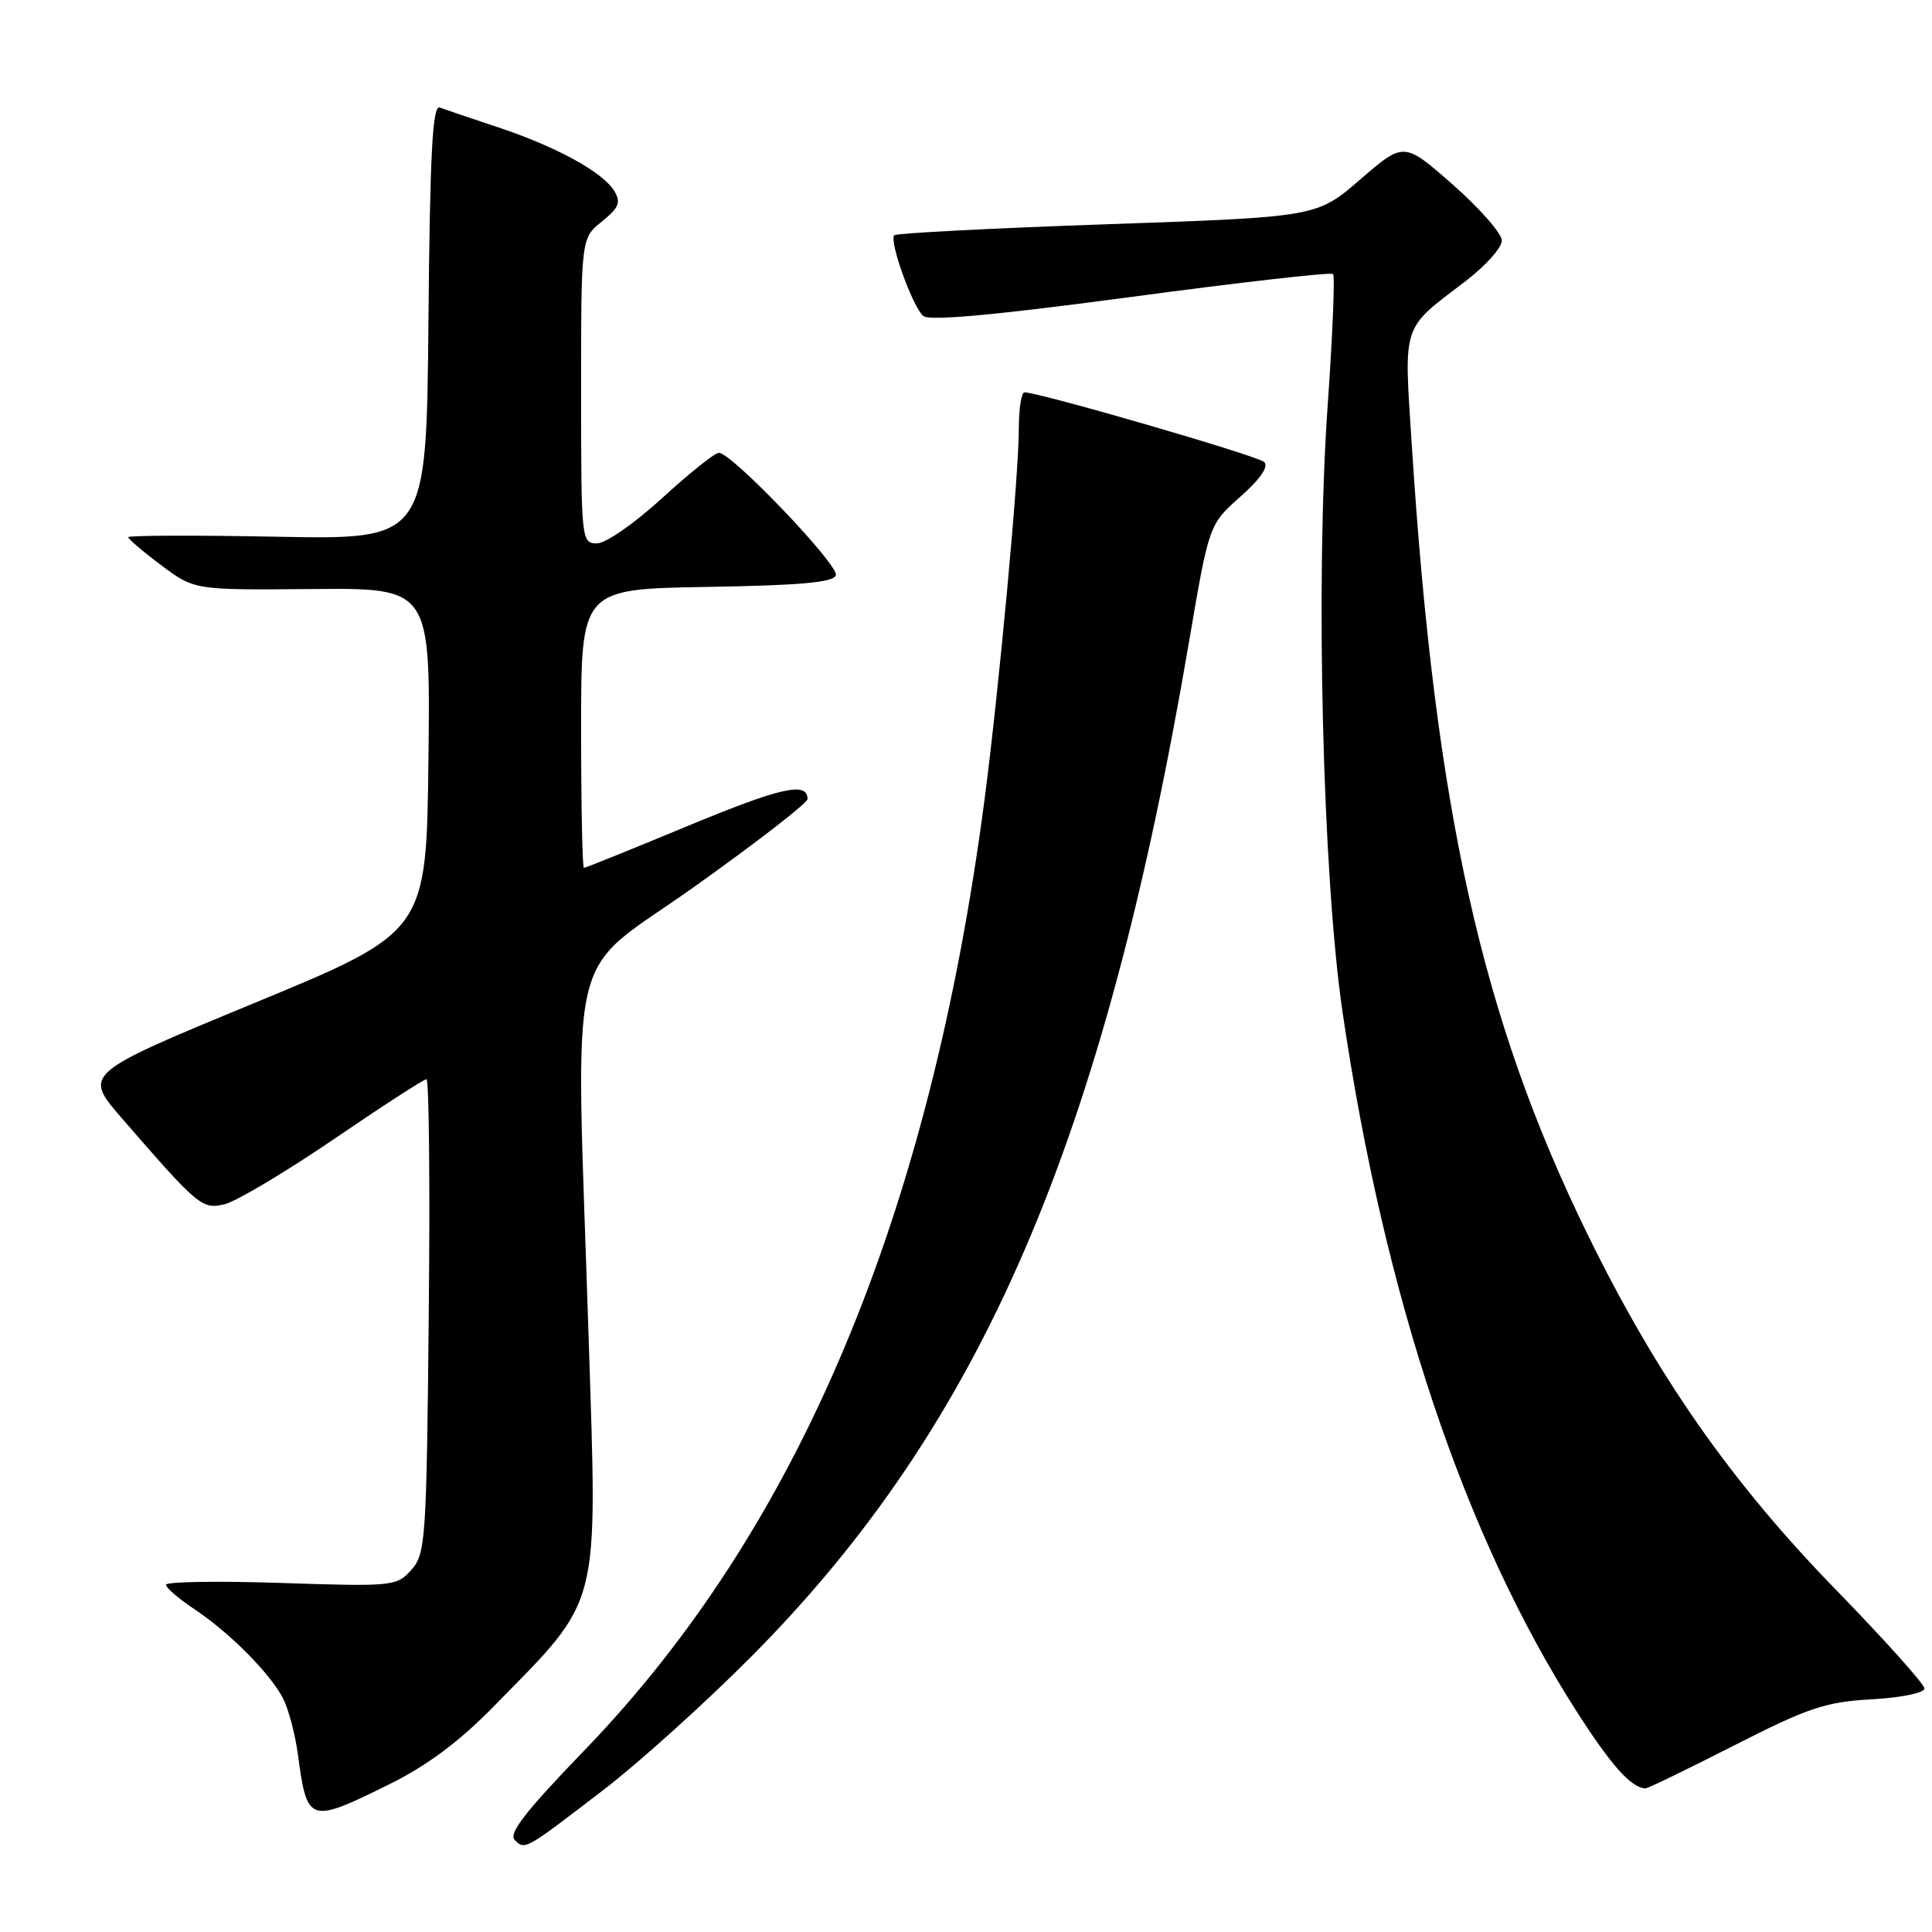 <?xml version="1.0" encoding="UTF-8" standalone="no"?>
<!DOCTYPE svg PUBLIC "-//W3C//DTD SVG 1.1//EN" "http://www.w3.org/Graphics/SVG/1.1/DTD/svg11.dtd" >
<svg xmlns="http://www.w3.org/2000/svg" xmlns:xlink="http://www.w3.org/1999/xlink" version="1.1" viewBox="0 0 256 256">
 <g >
 <path fill="currentColor"
d=" M 80.00 237.14 C 84.67 233.56 93.45 225.64 99.50 219.56 C 130.11 188.77 146.26 151.34 157.56 85.00 C 160.20 69.50 160.20 69.50 164.35 65.82 C 167.03 63.44 168.15 61.81 167.50 61.21 C 166.61 60.38 137.63 51.97 135.75 51.99 C 135.34 52.00 135.00 54.17 135.00 56.81 C 135.00 63.00 132.39 91.15 130.45 106.00 C 123.20 161.21 105.77 202.60 77.37 232.00 C 69.72 239.92 67.35 242.95 68.19 243.79 C 69.57 245.17 69.48 245.21 80.00 237.14 Z  M 51.58 236.43 C 56.56 233.97 60.83 230.79 65.35 226.18 C 79.75 211.49 79.16 213.77 78.00 177.34 C 76.28 123.13 74.73 129.79 92.00 117.50 C 100.25 111.63 107.00 106.40 107.00 105.88 C 107.00 103.53 103.48 104.32 91.07 109.47 C 83.75 112.51 77.58 115.00 77.37 115.00 C 77.17 115.00 77.00 106.69 77.00 96.52 C 77.00 78.05 77.00 78.05 93.67 77.77 C 106.07 77.57 110.44 77.17 110.76 76.23 C 111.20 74.91 96.96 60.00 95.26 60.00 C 94.72 60.00 91.34 62.70 87.74 66.00 C 84.09 69.34 80.27 72.00 79.10 72.00 C 77.04 72.00 77.00 71.64 77.00 51.79 C 77.00 31.58 77.00 31.58 79.75 29.35 C 82.01 27.53 82.31 26.81 81.40 25.32 C 79.90 22.82 73.76 19.45 66.00 16.87 C 62.42 15.68 58.94 14.50 58.27 14.25 C 57.31 13.90 56.97 20.27 56.77 42.65 C 56.50 71.50 56.50 71.50 36.75 71.12 C 25.89 70.91 17.00 70.94 17.00 71.18 C 17.00 71.43 18.97 73.11 21.38 74.91 C 25.76 78.19 25.76 78.19 41.40 78.05 C 57.04 77.91 57.04 77.91 56.77 100.70 C 56.50 123.48 56.50 123.48 33.77 132.88 C 11.04 142.27 11.04 142.27 16.12 148.14 C 26.29 159.87 26.76 160.27 29.75 159.57 C 31.26 159.22 37.76 155.35 44.20 150.97 C 50.63 146.58 56.17 143.00 56.51 143.00 C 56.85 143.00 56.99 157.13 56.81 174.40 C 56.52 204.14 56.39 205.91 54.50 208.02 C 52.56 210.19 52.07 210.24 37.25 209.75 C 28.86 209.47 22.00 209.58 22.00 209.99 C 22.00 210.40 23.69 211.85 25.75 213.22 C 30.39 216.30 35.74 221.68 37.49 225.01 C 38.21 226.40 39.11 229.77 39.48 232.51 C 40.70 241.60 40.95 241.68 51.58 236.43 Z  M 229.74 231.30 C 239.62 226.27 241.84 225.52 247.99 225.17 C 251.89 224.95 255.00 224.32 255.00 223.74 C 255.00 223.17 249.70 217.26 243.22 210.60 C 229.33 196.33 219.52 182.28 210.33 163.50 C 196.31 134.84 190.18 107.32 187.07 59.00 C 186.02 42.63 185.65 43.77 194.19 37.26 C 196.83 35.24 199.00 32.82 199.00 31.88 C 199.00 30.94 196.08 27.61 192.51 24.47 C 186.03 18.78 186.03 18.78 180.26 23.76 C 174.50 28.75 174.50 28.75 146.75 29.71 C 131.48 30.24 118.77 30.90 118.50 31.17 C 117.77 31.89 120.94 40.71 122.35 41.88 C 123.17 42.55 132.03 41.74 149.86 39.35 C 164.32 37.41 176.37 36.04 176.64 36.31 C 176.90 36.57 176.58 44.37 175.93 53.64 C 174.28 76.81 175.25 116.18 177.91 134.22 C 183.47 172.01 194.08 203.65 208.96 226.85 C 213.51 233.94 216.08 236.82 218.00 236.98 C 218.28 237.01 223.56 234.45 229.74 231.30 Z "/>
</g>
</svg>